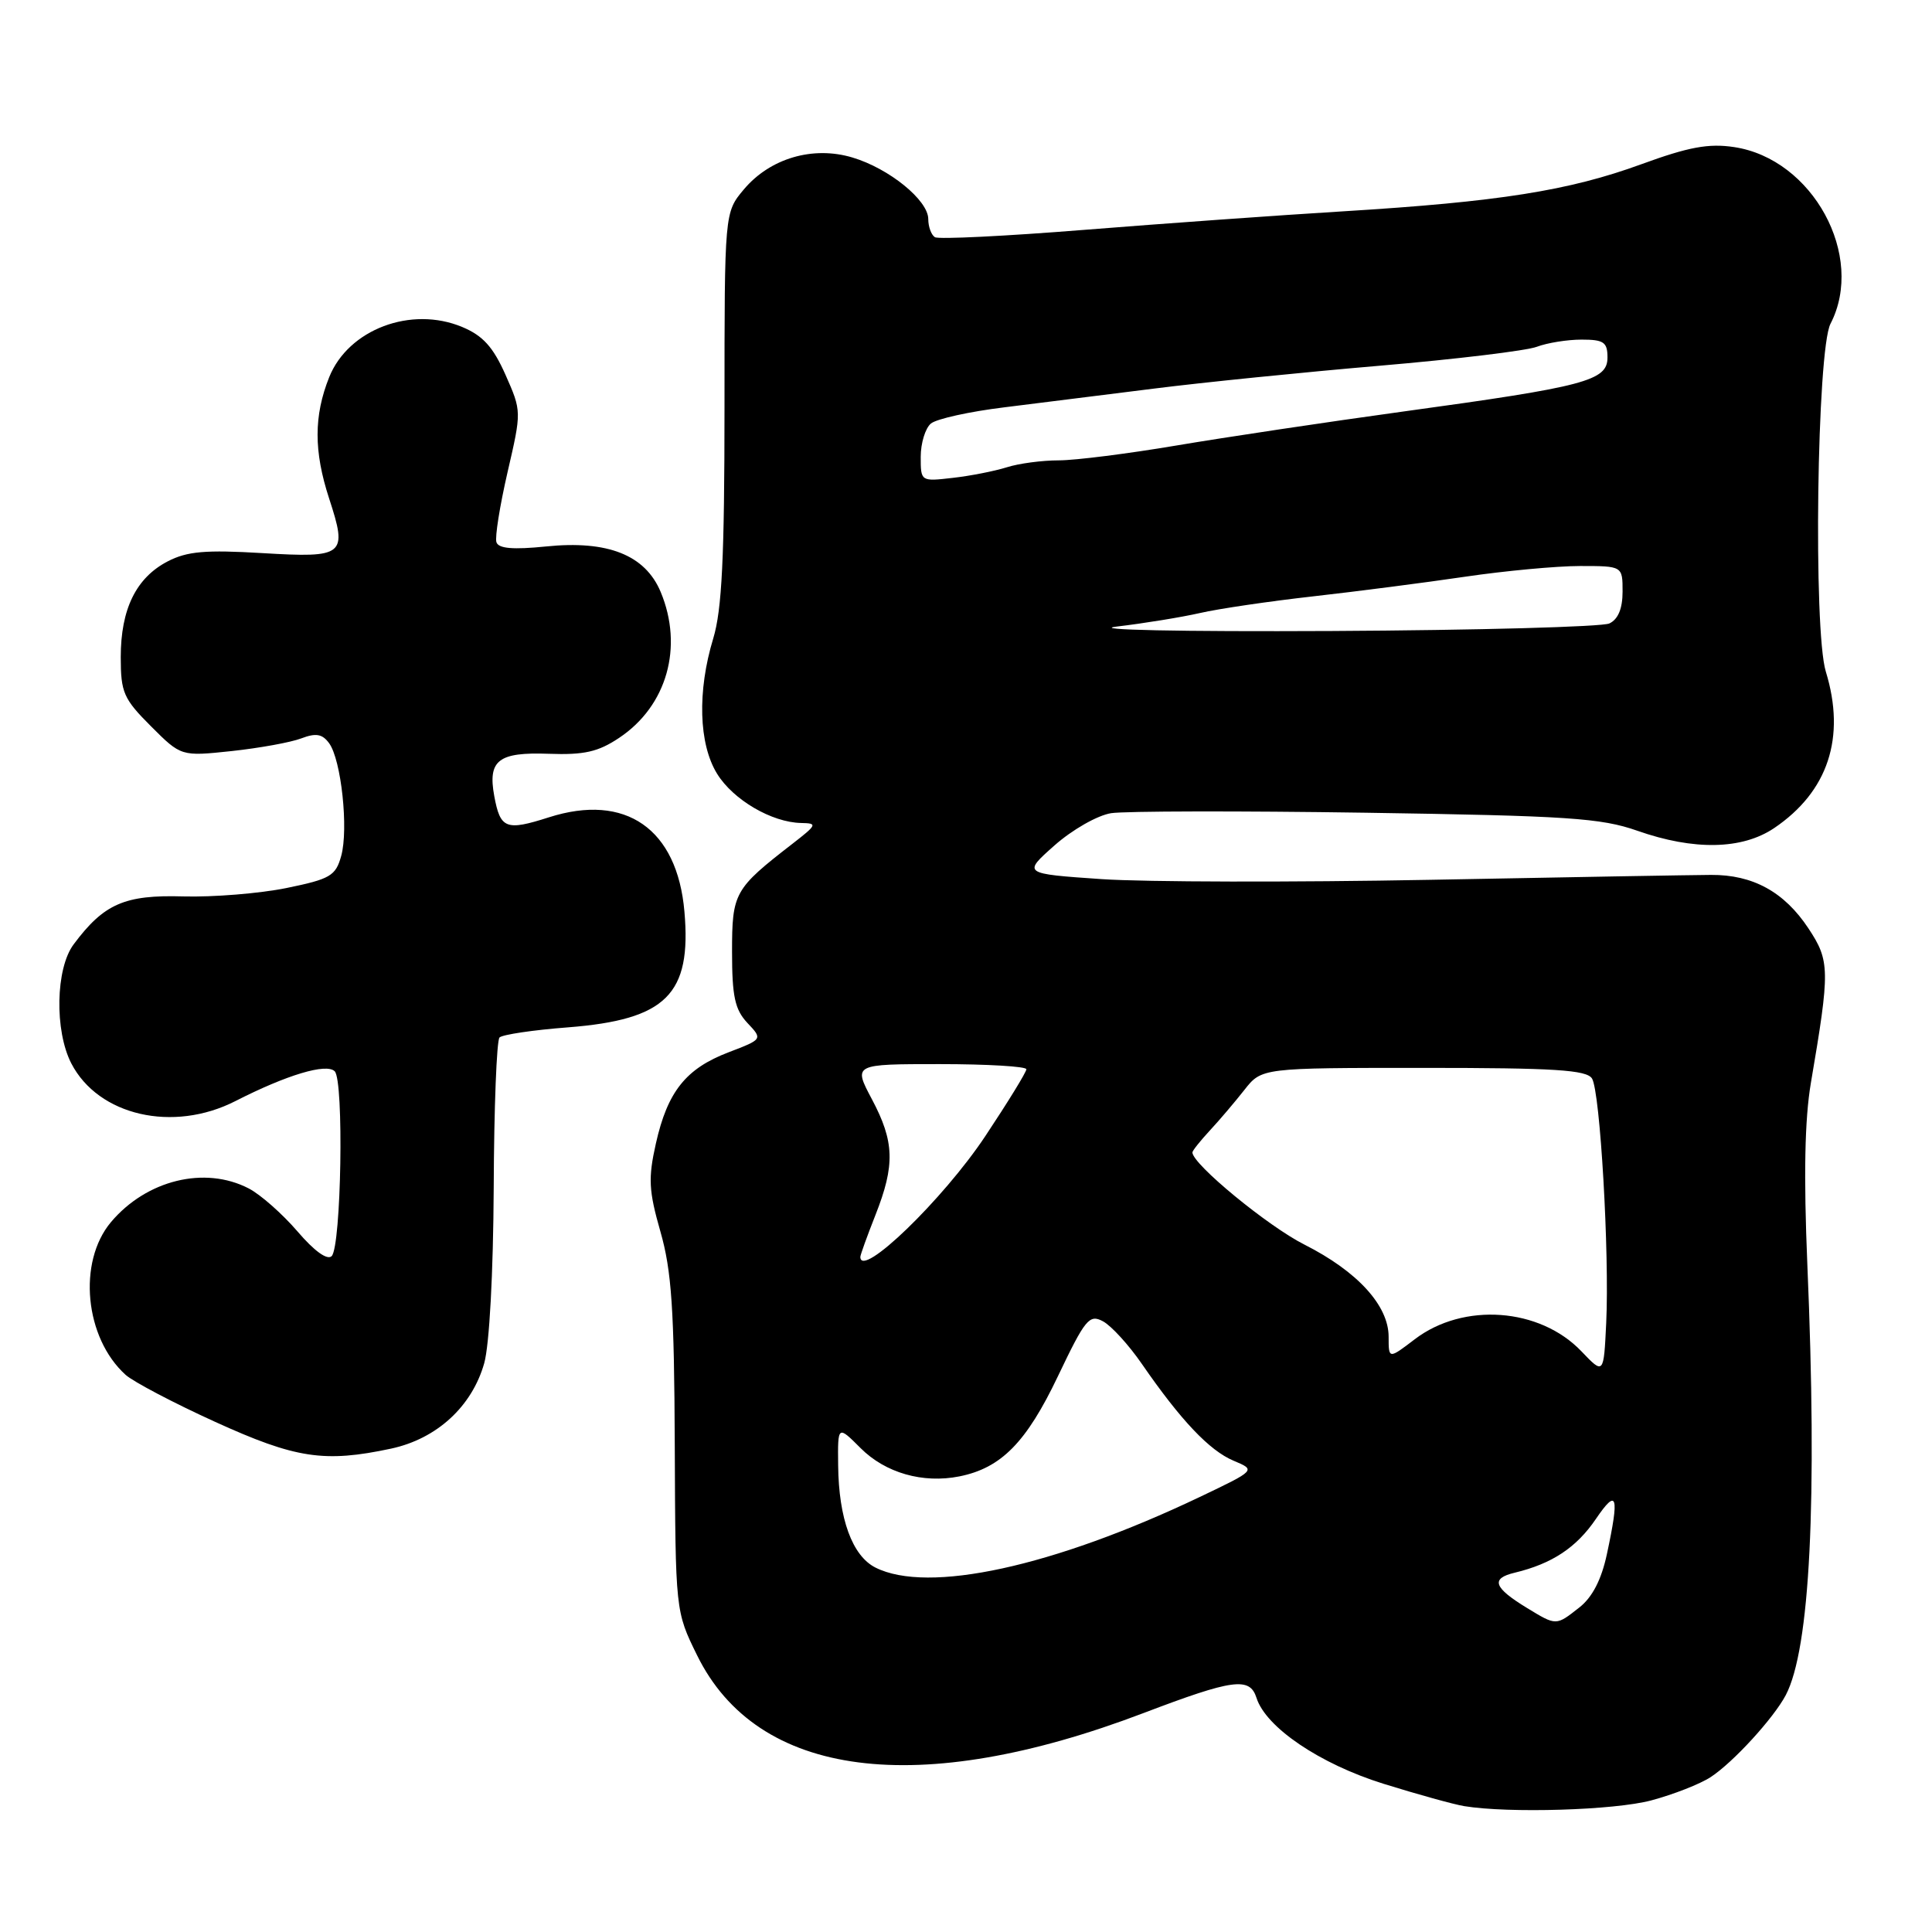 <?xml version="1.0" encoding="UTF-8" standalone="no"?>
<!DOCTYPE svg PUBLIC "-//W3C//DTD SVG 1.1//EN" "http://www.w3.org/Graphics/SVG/1.1/DTD/svg11.dtd" >
<svg xmlns="http://www.w3.org/2000/svg" xmlns:xlink="http://www.w3.org/1999/xlink" version="1.1" viewBox="0 0 256 256">
 <g >
 <path fill="currentColor"
d=" M 218.81 238.56 C 221.73 237.78 225.28 236.39 226.68 235.47 C 229.66 233.52 235.00 227.68 236.62 224.62 C 239.84 218.50 240.82 198.96 239.48 167.50 C 238.99 155.79 239.13 148.32 239.95 143.50 C 242.50 128.53 242.48 127.33 239.63 123.02 C 236.43 118.18 232.26 115.89 226.70 115.93 C 224.39 115.94 207.65 116.23 189.50 116.58 C 171.35 116.92 151.78 116.88 146.00 116.49 C 135.50 115.77 135.50 115.77 139.73 112.02 C 142.08 109.94 145.41 108.04 147.23 107.75 C 149.03 107.47 164.22 107.44 180.99 107.69 C 207.76 108.10 212.15 108.39 216.96 110.08 C 224.45 112.71 230.83 112.59 235.08 109.73 C 242.23 104.90 244.61 97.72 241.93 88.99 C 240.25 83.51 240.75 46.38 242.55 42.90 C 247.20 33.91 240.19 21.05 229.78 19.49 C 226.41 18.98 223.76 19.47 217.49 21.76 C 207.88 25.27 198.59 26.74 178.00 28.00 C 169.47 28.52 154.01 29.63 143.63 30.46 C 133.25 31.29 124.37 31.73 123.88 31.43 C 123.40 31.13 123.00 30.05 123.00 29.03 C 123.00 26.54 117.82 22.32 112.95 20.87 C 107.72 19.30 102.04 20.97 98.57 25.09 C 96.00 28.15 96.00 28.15 96.00 53.92 C 96.00 73.87 95.66 80.79 94.51 84.59 C 92.38 91.60 92.58 98.58 95.02 102.53 C 97.15 105.98 102.25 108.97 106.15 109.05 C 108.35 109.09 108.27 109.27 105.01 111.80 C 97.28 117.79 97.00 118.29 97.00 126.14 C 97.00 132.04 97.38 133.77 99.03 135.54 C 101.07 137.70 101.07 137.70 96.55 139.43 C 90.88 141.59 88.45 144.65 86.91 151.51 C 85.87 156.14 85.96 157.77 87.51 163.20 C 88.99 168.36 89.34 173.47 89.41 191.50 C 89.50 213.50 89.50 213.50 92.36 219.32 C 100.35 235.60 121.64 238.36 151.52 226.99 C 163.40 222.47 165.60 222.18 166.49 224.97 C 167.73 228.89 174.89 233.73 183.32 236.36 C 187.82 237.76 192.62 239.09 194.00 239.32 C 199.91 240.29 213.92 239.87 218.81 238.56 Z  M 51.82 191.95 C 57.87 190.65 62.53 186.38 64.16 180.64 C 64.85 178.18 65.36 168.72 65.42 157.33 C 65.46 146.79 65.81 137.85 66.19 137.47 C 66.58 137.09 70.65 136.48 75.26 136.13 C 88.28 135.11 91.65 131.77 90.69 120.79 C 89.74 109.81 82.89 105.05 72.73 108.30 C 67.04 110.12 66.29 109.83 65.49 105.47 C 64.62 100.73 66.04 99.64 72.70 99.88 C 77.40 100.05 79.26 99.63 82.04 97.77 C 88.37 93.55 90.59 85.73 87.54 78.43 C 85.49 73.54 80.53 71.57 72.35 72.41 C 67.98 72.85 66.06 72.69 65.78 71.85 C 65.56 71.19 66.23 67.02 67.25 62.58 C 69.12 54.50 69.12 54.50 66.98 49.66 C 65.34 45.97 63.98 44.47 61.25 43.33 C 54.48 40.50 46.16 43.64 43.62 49.98 C 41.57 55.11 41.57 59.80 43.61 66.05 C 46.08 73.61 45.68 73.94 34.77 73.29 C 27.24 72.84 24.80 73.05 22.23 74.38 C 18.04 76.55 16.00 80.70 16.00 87.07 C 16.00 91.76 16.37 92.60 20.00 96.23 C 24.00 100.23 24.00 100.23 30.70 99.52 C 34.39 99.12 38.54 98.37 39.92 97.84 C 41.87 97.10 42.71 97.25 43.61 98.48 C 45.22 100.68 46.20 109.86 45.21 113.42 C 44.48 116.06 43.76 116.48 37.95 117.67 C 34.40 118.39 28.25 118.89 24.28 118.78 C 16.52 118.55 13.77 119.75 9.76 125.13 C 7.37 128.32 7.21 136.57 9.45 140.91 C 13.04 147.84 22.94 150.11 31.19 145.90 C 38.01 142.42 43.25 140.85 44.35 141.95 C 45.59 143.19 45.22 165.14 43.95 166.44 C 43.37 167.02 41.65 165.78 39.41 163.16 C 37.42 160.85 34.52 158.28 32.95 157.47 C 27.13 154.46 19.41 156.35 14.70 161.94 C 10.26 167.23 11.22 177.28 16.65 182.18 C 17.67 183.09 23.00 185.90 28.50 188.40 C 39.17 193.26 42.97 193.84 51.82 191.95 Z  M 202.36 213.08 C 197.90 210.36 197.48 209.16 200.71 208.39 C 205.66 207.20 208.89 205.06 211.47 201.26 C 214.29 197.11 214.60 198.12 212.92 205.94 C 212.20 209.31 210.99 211.65 209.28 212.99 C 206.17 215.44 206.24 215.44 202.36 213.08 Z  M 116.00 207.71 C 112.93 206.16 111.13 201.23 111.06 194.17 C 111.00 188.85 111.00 188.85 114.04 191.89 C 117.33 195.18 122.29 196.59 127.12 195.63 C 132.66 194.52 135.99 191.14 140.17 182.38 C 143.80 174.77 144.34 174.11 146.15 175.08 C 147.25 175.67 149.58 178.22 151.32 180.75 C 156.46 188.20 160.26 192.21 163.45 193.55 C 166.43 194.80 166.43 194.80 158.97 198.36 C 139.53 207.62 122.97 211.22 116.00 207.71 Z  M 209.55 179.06 C 204.02 173.27 193.91 172.54 187.46 177.46 C 184.00 180.10 184.00 180.10 184.00 177.13 C 184.00 172.99 179.87 168.47 172.85 164.92 C 168.00 162.48 158.00 154.25 158.00 152.70 C 158.00 152.48 159.03 151.18 160.29 149.82 C 161.55 148.47 163.61 146.04 164.88 144.43 C 167.18 141.50 167.18 141.50 188.63 141.50 C 206.01 141.50 210.24 141.77 210.95 142.91 C 212.03 144.66 213.27 166.10 212.83 175.32 C 212.50 182.15 212.50 182.15 209.55 179.06 Z  M 114.00 166.54 C 114.00 166.28 114.90 163.79 116.00 161.00 C 118.62 154.36 118.52 151.28 115.53 145.65 C 113.06 141.00 113.06 141.00 124.53 141.00 C 130.84 141.00 136.00 141.31 136.00 141.68 C 136.00 142.06 133.55 146.04 130.56 150.54 C 124.96 158.96 114.00 169.54 114.00 166.54 Z  M 148.00 83.02 C 151.57 82.60 156.53 81.79 159.00 81.23 C 161.47 80.66 168.22 79.67 174.00 79.02 C 179.78 78.37 188.83 77.20 194.12 76.42 C 199.41 75.64 206.27 75.00 209.37 75.00 C 215.00 75.00 215.00 75.00 215.00 78.39 C 215.00 80.64 214.41 82.06 213.25 82.61 C 212.29 83.06 195.75 83.51 176.50 83.61 C 156.24 83.71 144.24 83.46 148.00 83.02 Z  M 122.00 60.53 C 122.00 58.72 122.61 56.74 123.35 56.12 C 124.10 55.50 128.49 54.53 133.10 53.97 C 137.72 53.40 146.68 52.28 153.00 51.48 C 159.32 50.68 172.75 49.32 182.83 48.46 C 192.91 47.60 202.27 46.47 203.64 45.95 C 205.01 45.43 207.68 45.00 209.57 45.00 C 212.51 45.00 213.00 45.34 213.00 47.37 C 213.00 50.45 210.08 51.22 186.00 54.52 C 175.82 55.92 162.28 57.95 155.89 59.03 C 149.50 60.11 142.48 61.00 140.29 61.00 C 138.09 61.00 134.99 61.41 133.40 61.92 C 131.80 62.42 128.59 63.06 126.25 63.32 C 122.01 63.81 122.00 63.80 122.00 60.53 Z "/>
</g>
</svg>